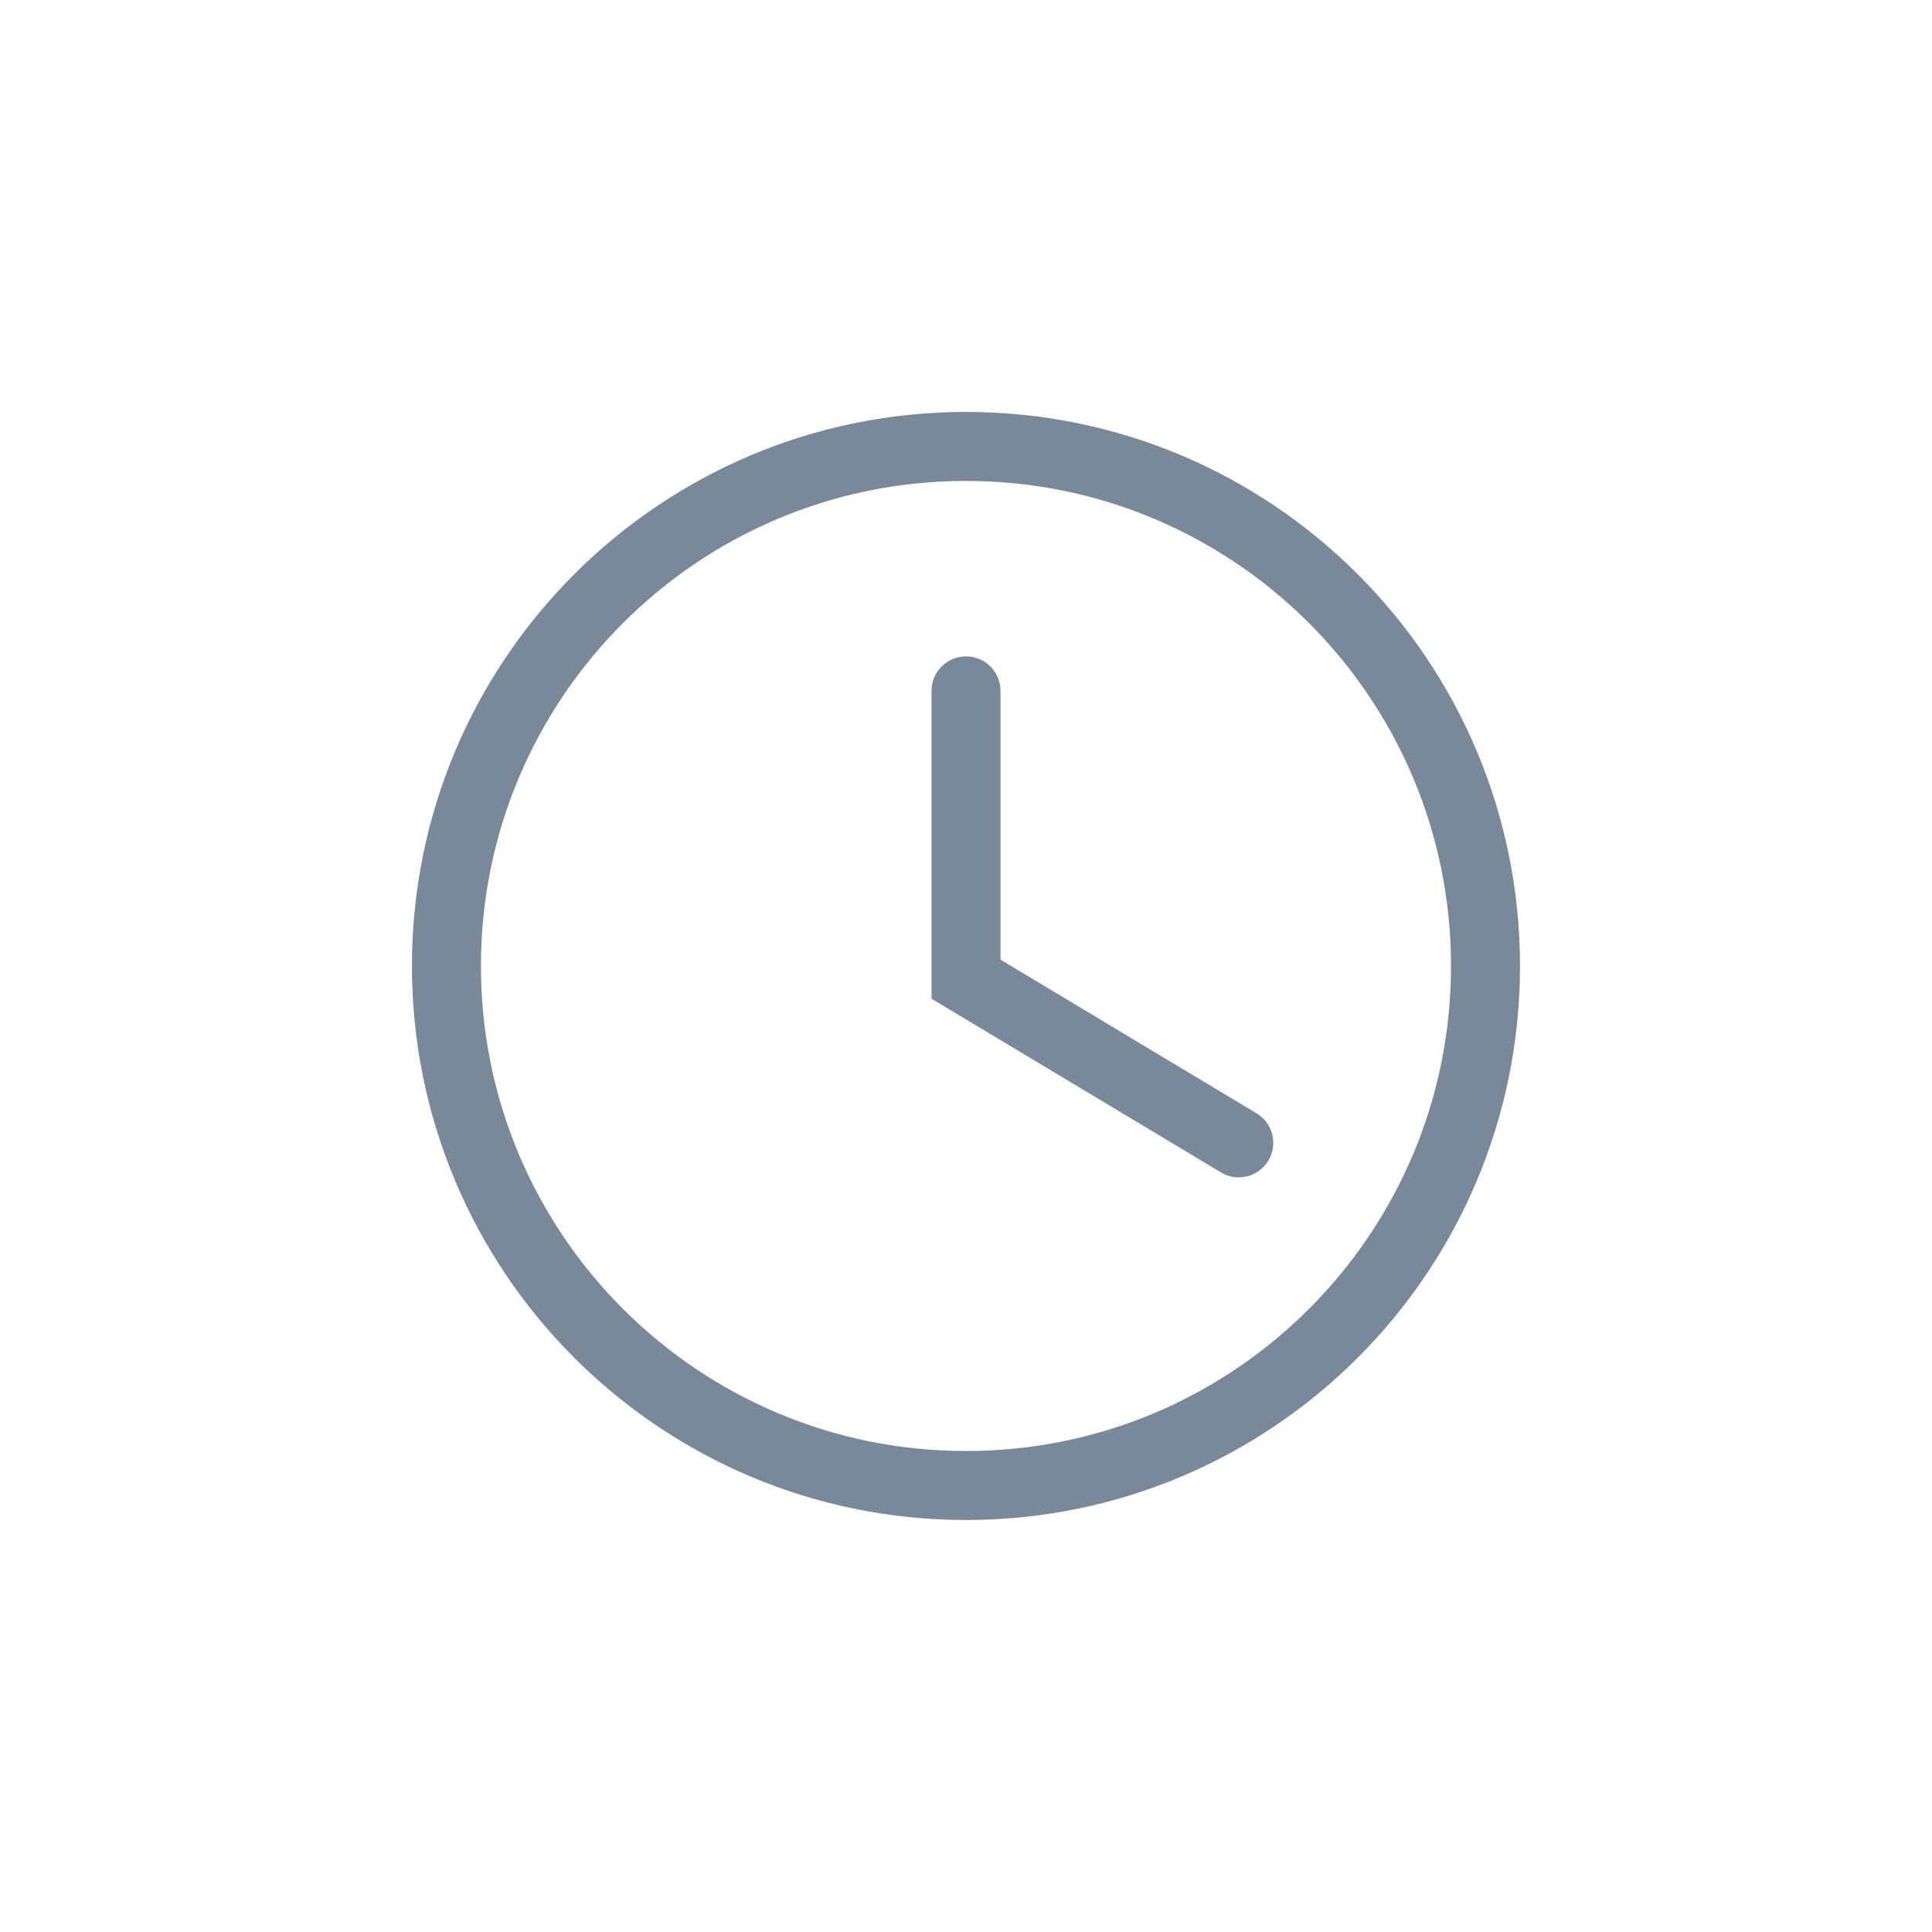 <?xml version="1.0" encoding="UTF-8"?>
<svg width="28px" height="28px" viewBox="0 0 28 28" version="1.1" xmlns="http://www.w3.org/2000/svg" xmlns:xlink="http://www.w3.org/1999/xlink">
    <!-- Generator: sketchtool 51.1 (57501) - http://www.bohemiancoding.com/sketch -->
    <title>69B5C2F2-E115-4ACA-98B3-A62E8D5AFF54</title>
    <desc>Created with sketchtool.</desc>
    <defs></defs>
    <g id="Symbols" stroke="none" stroke-width="1" fill="none" fill-rule="evenodd">
        <g id="Icons-/-Drive-/-Recent-/-28" stroke="#798999">
            <g id="Group-10" transform="translate(6, 6)">
                <path d="M15.529,8 C15.529,12.158 12.158,15.529 8,15.529 C3.842,15.529 0.47,12.158 0.47,8 C0.47,3.842 3.842,0.47 8,0.47 C12.158,0.47 15.529,3.842 15.529,8 Z" id="Stroke-1"></path>
                <polyline id="Stroke-3" stroke-linecap="round" points="8 4.013 8 8.191 11.953 10.563"></polyline>
            </g>
        </g>
    </g>
</svg>